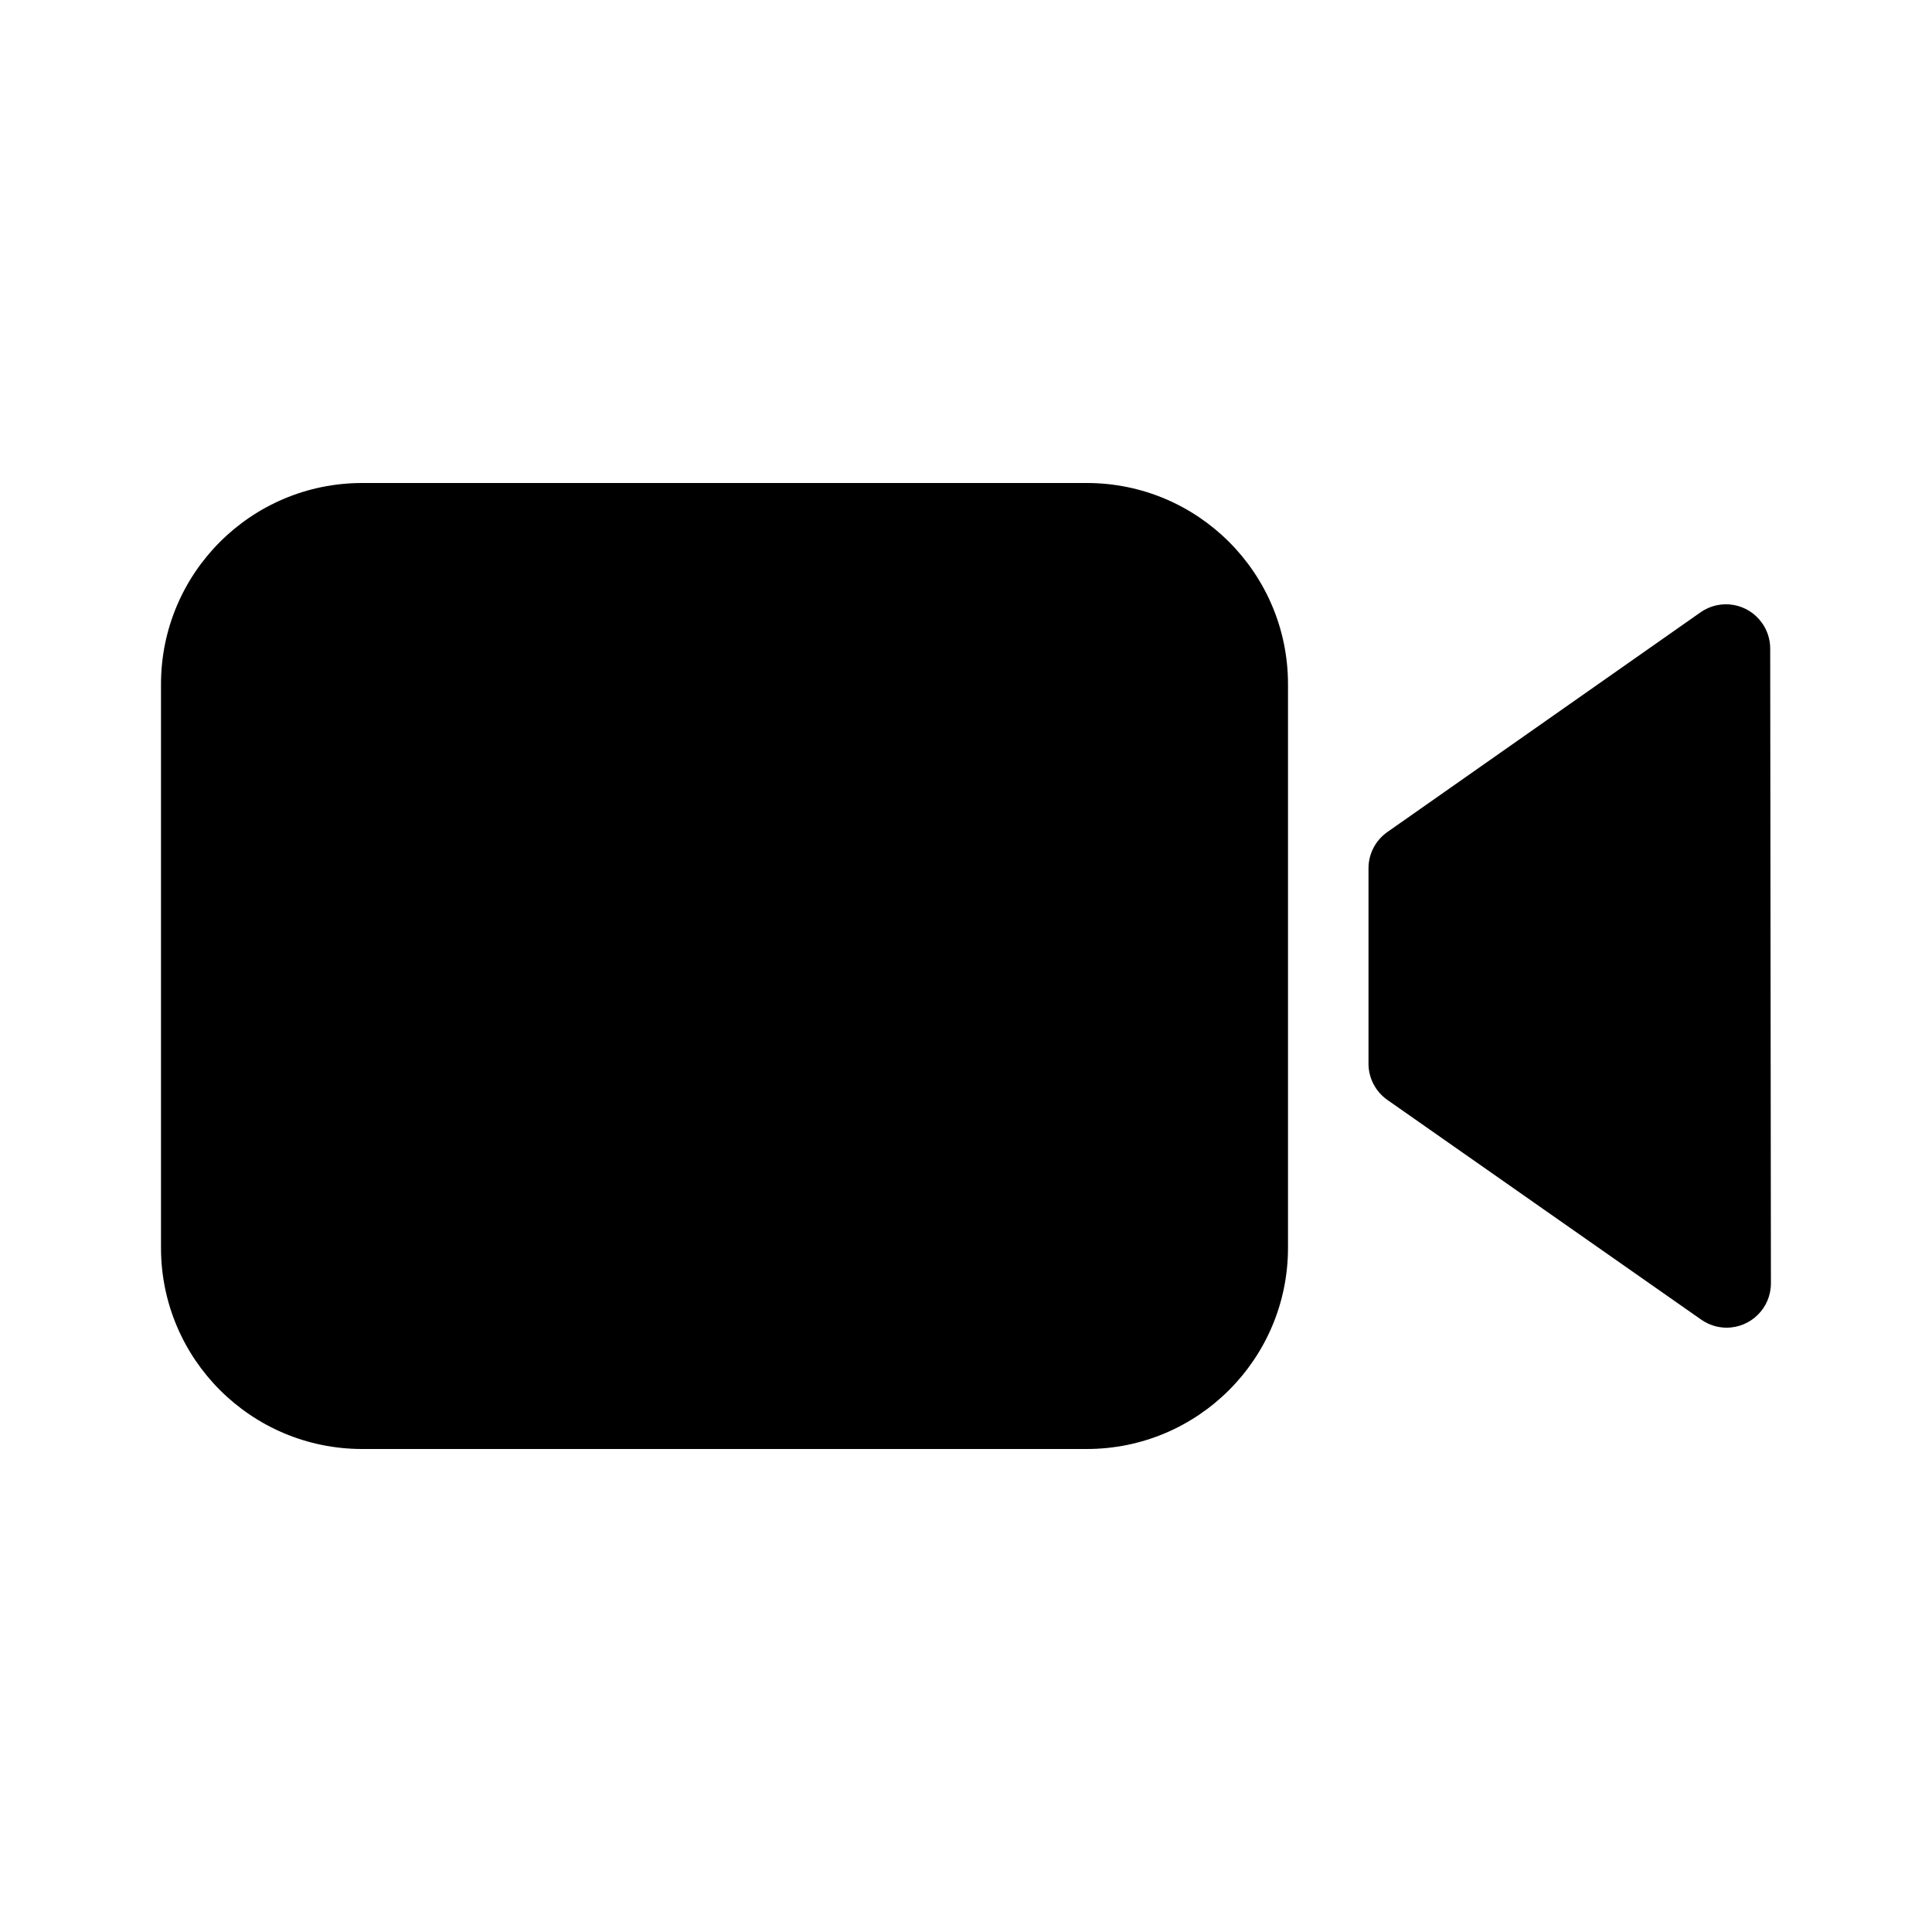 <?xml version="1.0" encoding="UTF-8"?>
<svg width="24px" height="24px" viewBox="0 0 24 24" version="1.1" xmlns="http://www.w3.org/2000/svg" xmlns:xlink="http://www.w3.org/1999/xlink">
    <!-- Generator: Sketch 50.2 (55047) - http://www.bohemiancoding.com/sketch -->
    <title>videocam_24</title>
    <desc>Created with Sketch.</desc>
    <defs></defs>
    <g id="Page-2" stroke="none" stroke-width="1" fill="none" fill-rule="evenodd">
        <g id="videocam_24">
            <polygon id="Shape" points="0 0 24 0 24 24 0 24"></polygon>
            <path d="M4.5,6 L13.5,6 C14.881,6 16,7.119 16,8.5 L16,15.5 C16,16.881 14.881,18 13.5,18 L4.5,18 C3.119,18 2,16.881 2,15.5 L2,8.5 C2,7.119 3.119,6 4.5,6 Z M21.99,8.056 L21.999,15.942 C21.999,16.246 21.753,16.492 21.449,16.493 C21.336,16.493 21.226,16.458 21.133,16.393 L17.235,13.664 C17.088,13.561 17,13.393 17,13.214 L17,10.786 C17,10.607 17.087,10.439 17.234,10.336 L21.124,7.607 C21.373,7.432 21.716,7.492 21.89,7.741 C21.955,7.833 21.99,7.943 21.99,8.056 Z" id="Mask" fill="currentColor"></path>
        </g>
    </g>
</svg>
